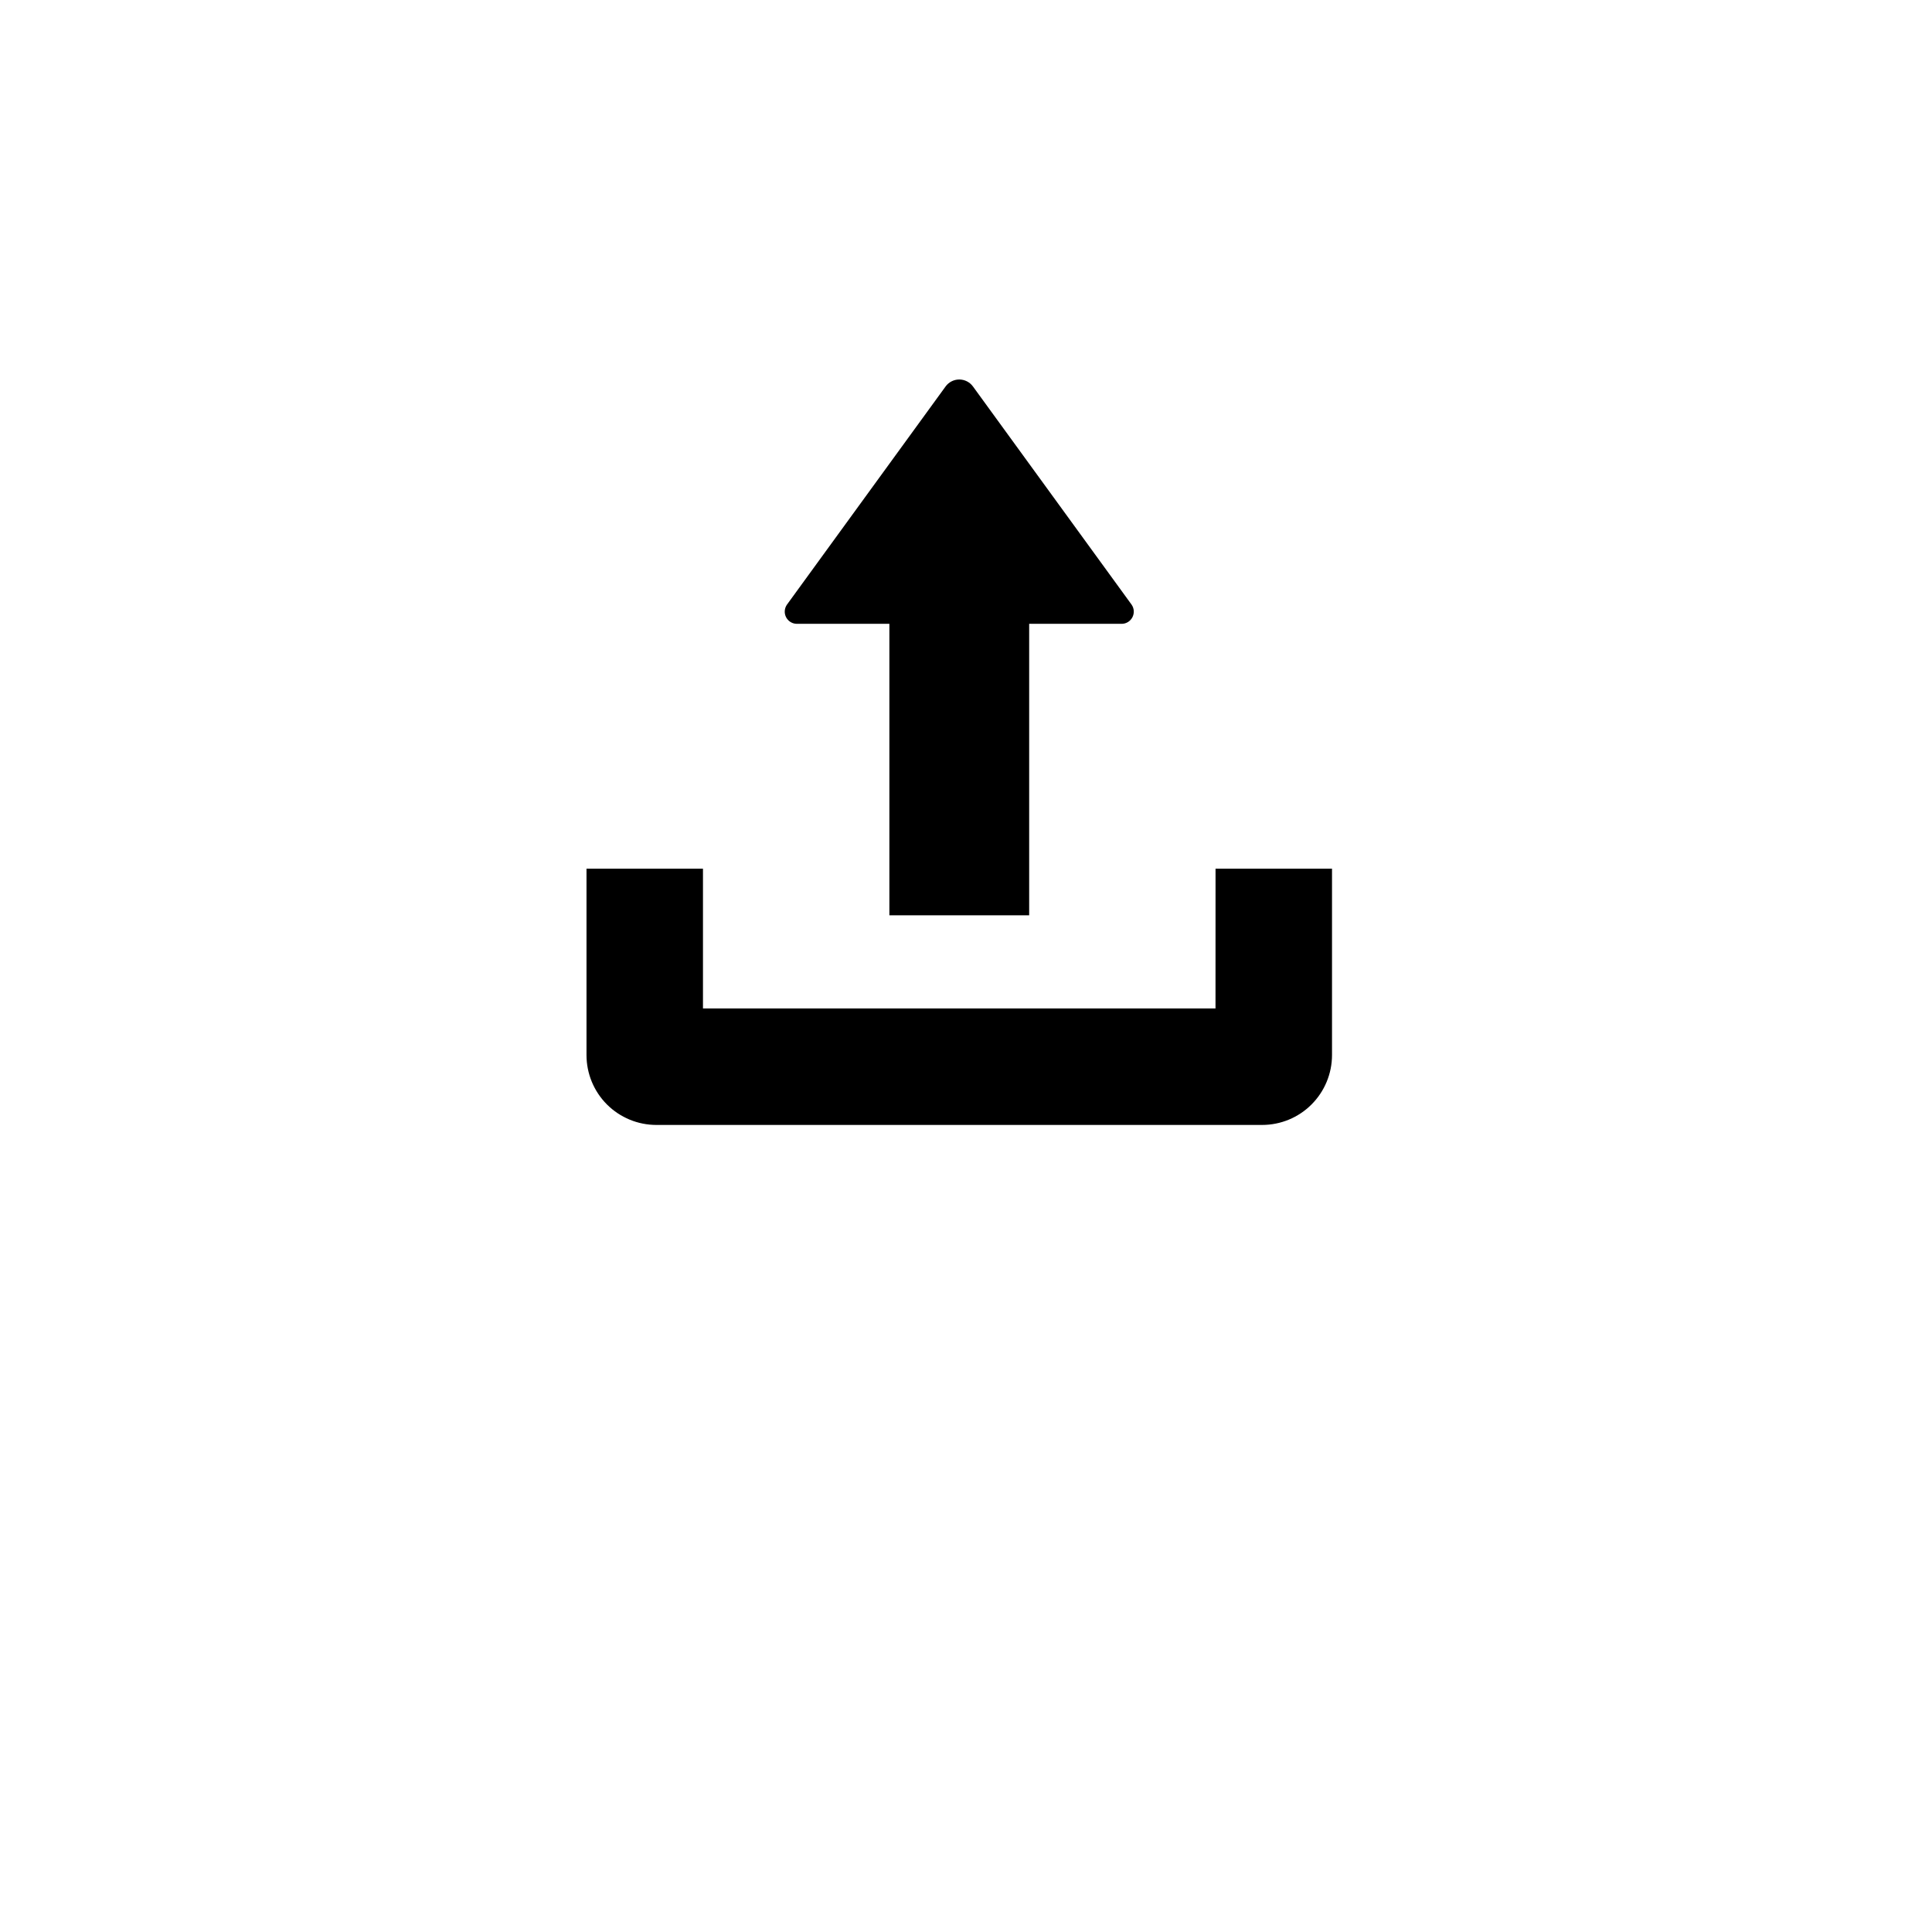 <svg width="56" height="56" viewBox="0 0 56 56" fill="none" xmlns="http://www.w3.org/2000/svg">
<g filter="url(#filter0_dd_0_1)">
<rect x="7" y="2" width="41.57" height="41.57" rx="10.393" fill="white"/>
</g>
<path d="M35.233 25.179H38.609V30.581C38.609 31.119 38.395 31.634 38.015 32.014C37.636 32.394 37.12 32.607 36.583 32.607H19.026C18.489 32.607 17.973 32.394 17.593 32.014C17.213 31.634 17 31.119 17 30.581V25.179H20.376V29.231H35.232L35.233 25.179ZM23.096 18.082H25.779V26.53H29.831V18.082H32.514C32.645 18.081 32.764 18.007 32.824 17.89C32.884 17.774 32.875 17.634 32.8 17.526L28.201 11.201C28.109 11.075 27.961 11 27.805 11C27.648 11 27.501 11.075 27.409 11.201L22.81 17.526C22.735 17.634 22.725 17.774 22.785 17.89C22.845 18.007 22.965 18.081 23.096 18.082H23.096Z" fill="black"/>
<defs>
<filter id="filter0_dd_0_1" x="0.505" y="0.701" width="54.56" height="54.561" filterUnits="userSpaceOnUse" color-interpolation-filters="sRGB">
<feFlood flood-opacity="0" result="BackgroundImageFix"/>
<feColorMatrix in="SourceAlpha" type="matrix" values="0 0 0 0 0 0 0 0 0 0 0 0 0 0 0 0 0 0 127 0" result="hardAlpha"/>
<feMorphology radius="1.299" operator="erode" in="SourceAlpha" result="effect1_dropShadow_0_1"/>
<feOffset dy="2.598"/>
<feGaussianBlur stdDeviation="2.598"/>
<feColorMatrix type="matrix" values="0 0 0 0 0 0 0 0 0 0 0 0 0 0 0 0 0 0 0.07 0"/>
<feBlend mode="normal" in2="BackgroundImageFix" result="effect1_dropShadow_0_1"/>
<feColorMatrix in="SourceAlpha" type="matrix" values="0 0 0 0 0 0 0 0 0 0 0 0 0 0 0 0 0 0 127 0" result="hardAlpha"/>
<feMorphology radius="1.299" operator="erode" in="SourceAlpha" result="effect2_dropShadow_0_1"/>
<feOffset dy="5.196"/>
<feGaussianBlur stdDeviation="3.897"/>
<feColorMatrix type="matrix" values="0 0 0 0 0 0 0 0 0 0 0 0 0 0 0 0 0 0 0.12 0"/>
<feBlend mode="normal" in2="effect1_dropShadow_0_1" result="effect2_dropShadow_0_1"/>
<feBlend mode="normal" in="SourceGraphic" in2="effect2_dropShadow_0_1" result="shape"/>
</filter>
</defs>
</svg>
